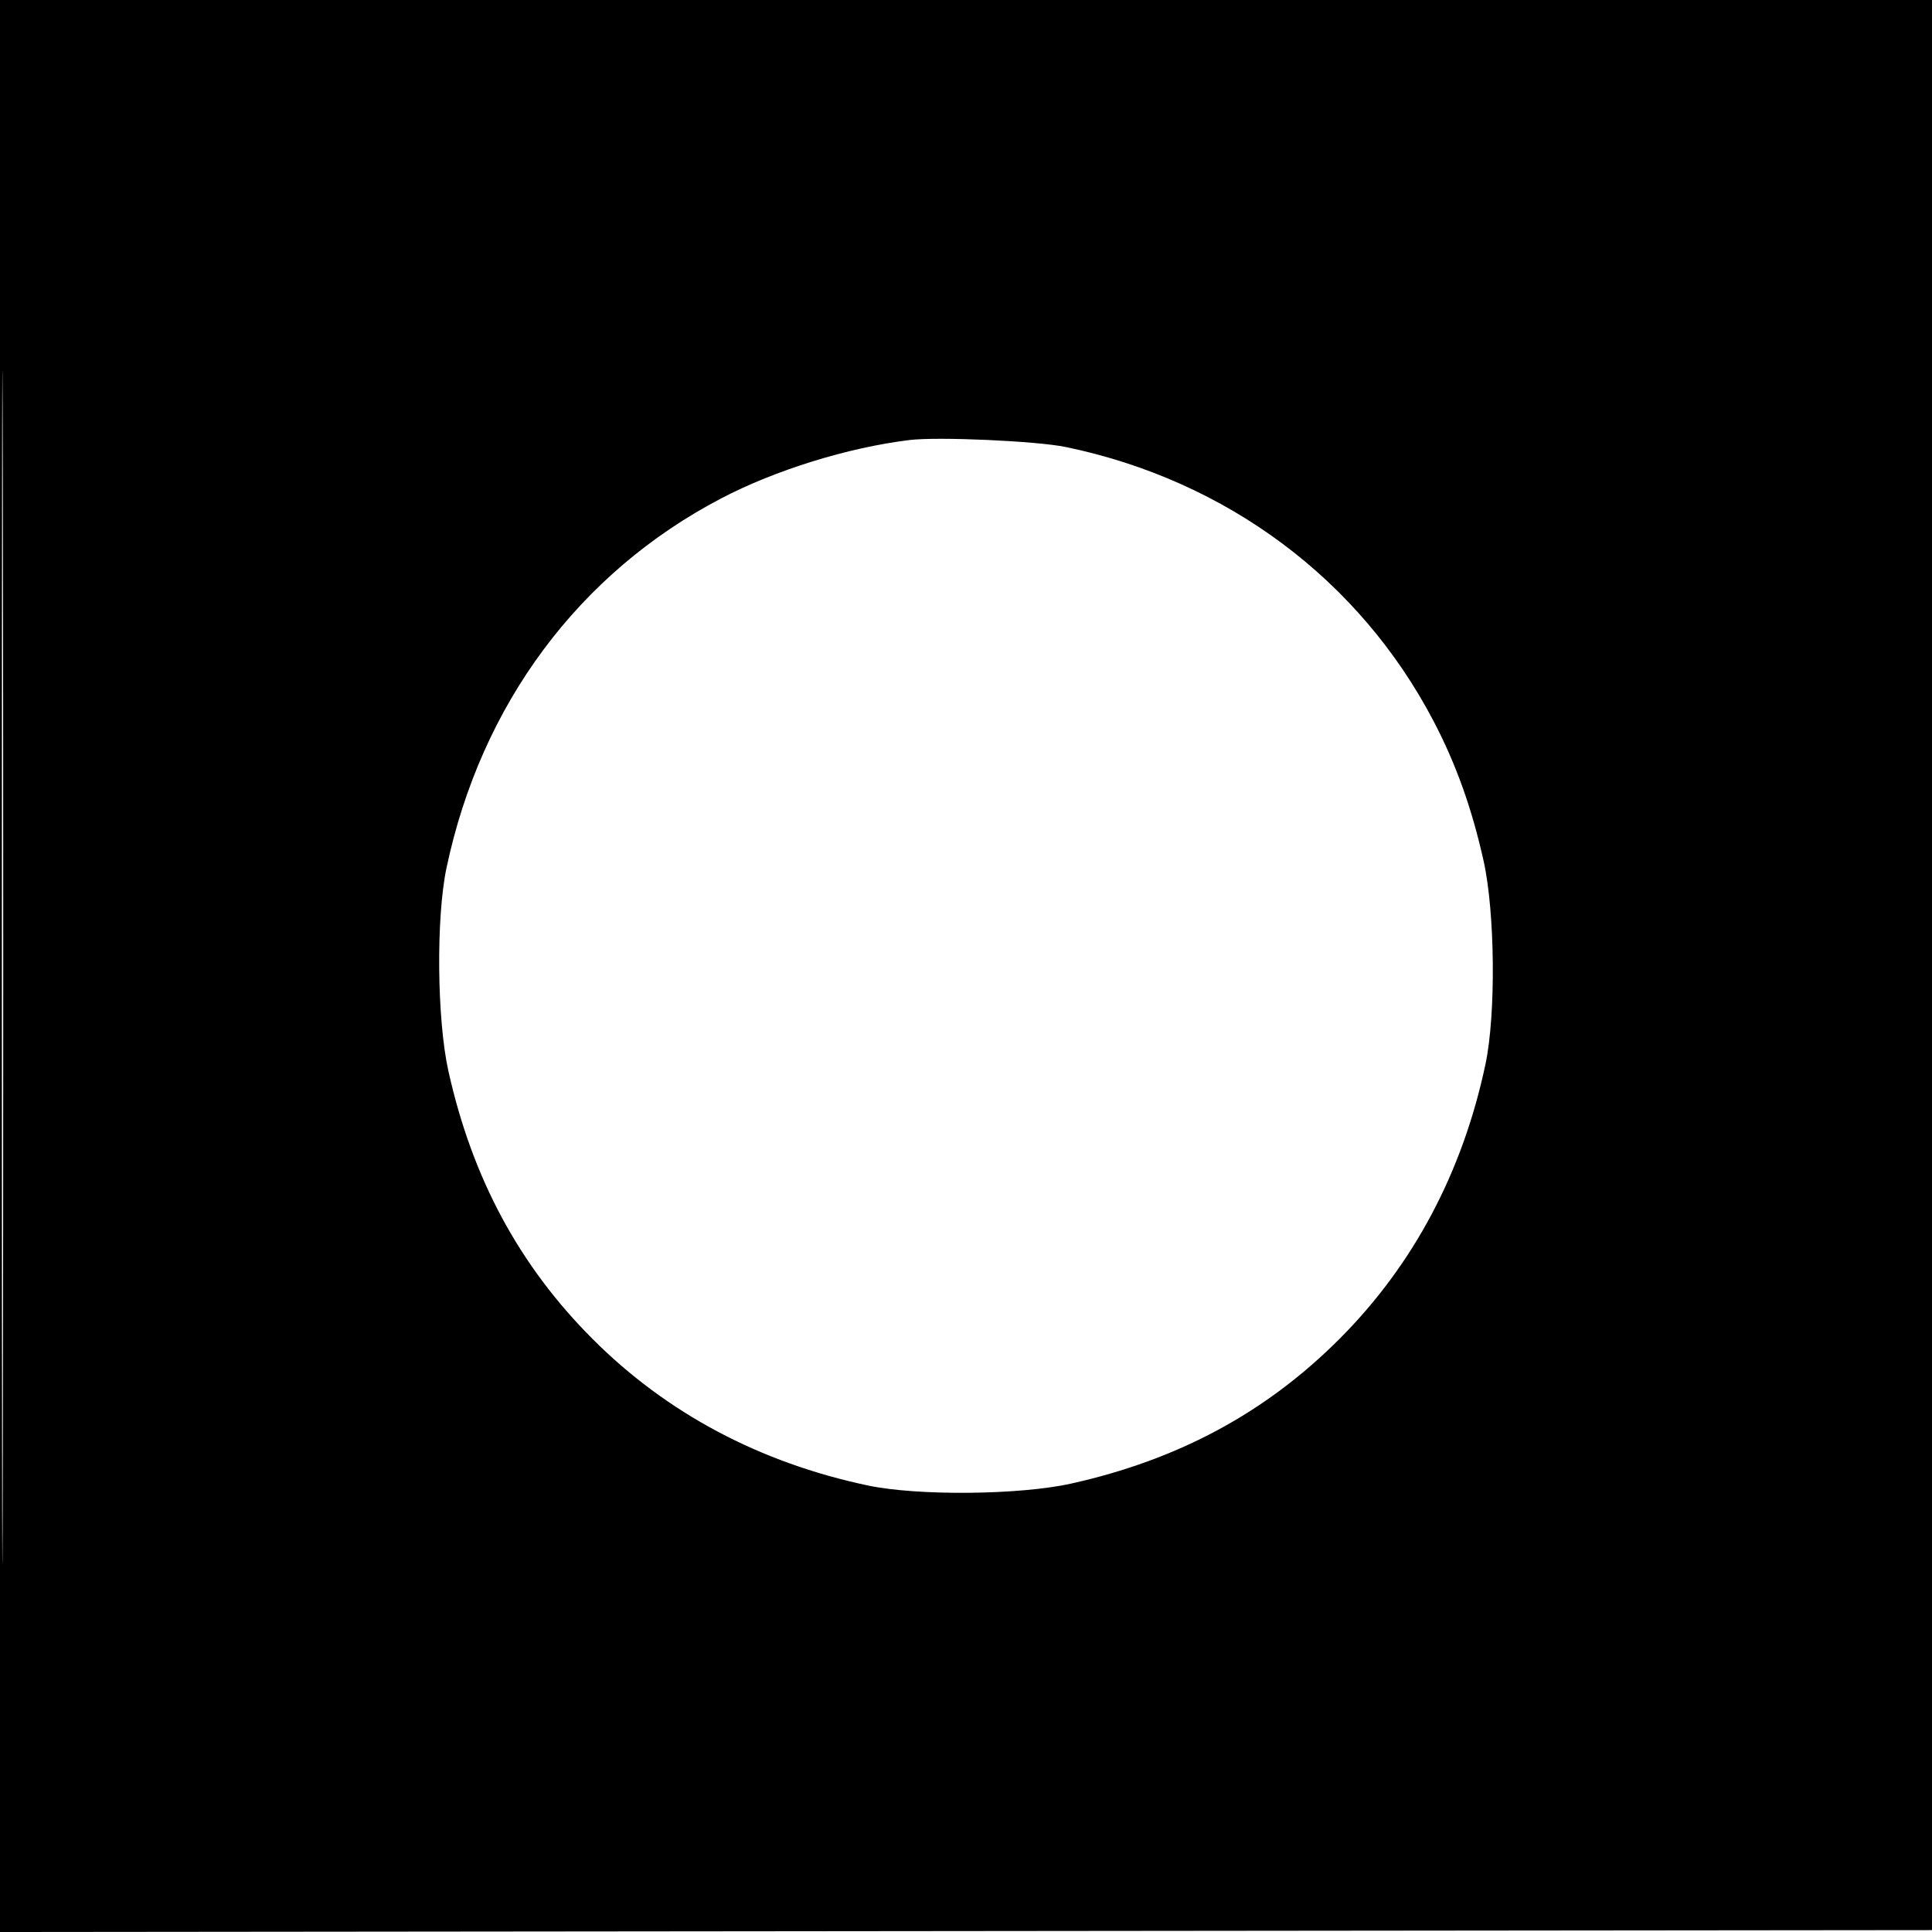 <svg xmlns="http://www.w3.org/2000/svg" width="512" height="512" viewBox="0 0 512 512" version="1.1">
	<path d="M 0 256.002 L 0 512.004 256.250 511.752 L 512.500 511.500 512.752 255.750 L 513.004 0 256.502 0 L 0 0 0 256.002 M 0.492 256.500 C 0.492 397.300, 0.608 454.751, 0.750 384.170 C 0.892 313.588, 0.892 198.388, 0.750 128.170 C 0.608 57.951, 0.492 115.700, 0.492 256.500 M 241 116.614 C 224.677 118.616, 205.497 124.562, 191.128 132.076 C 153.407 151.802, 127.478 186.680, 118.330 230 C 115.538 243.219, 115.792 270.199, 118.838 283.881 C 125.159 312.277, 137.636 335.437, 157.099 354.901 C 176.723 374.524, 201.346 387.619, 230 393.670 C 243.219 396.462, 270.199 396.208, 283.881 393.162 C 312.277 386.841, 335.437 374.364, 354.901 354.901 C 374.524 335.277, 387.619 310.654, 393.670 282 C 396.462 268.781, 396.208 241.801, 393.162 228.119 C 390.078 214.265, 385.862 202.483, 379.924 191.128 C 360.287 153.577, 325.099 127.335, 282.500 118.472 C 274.757 116.861, 248.554 115.688, 241 116.614" stroke="none" fill="black" fill-rule="evenodd"/>
</svg>